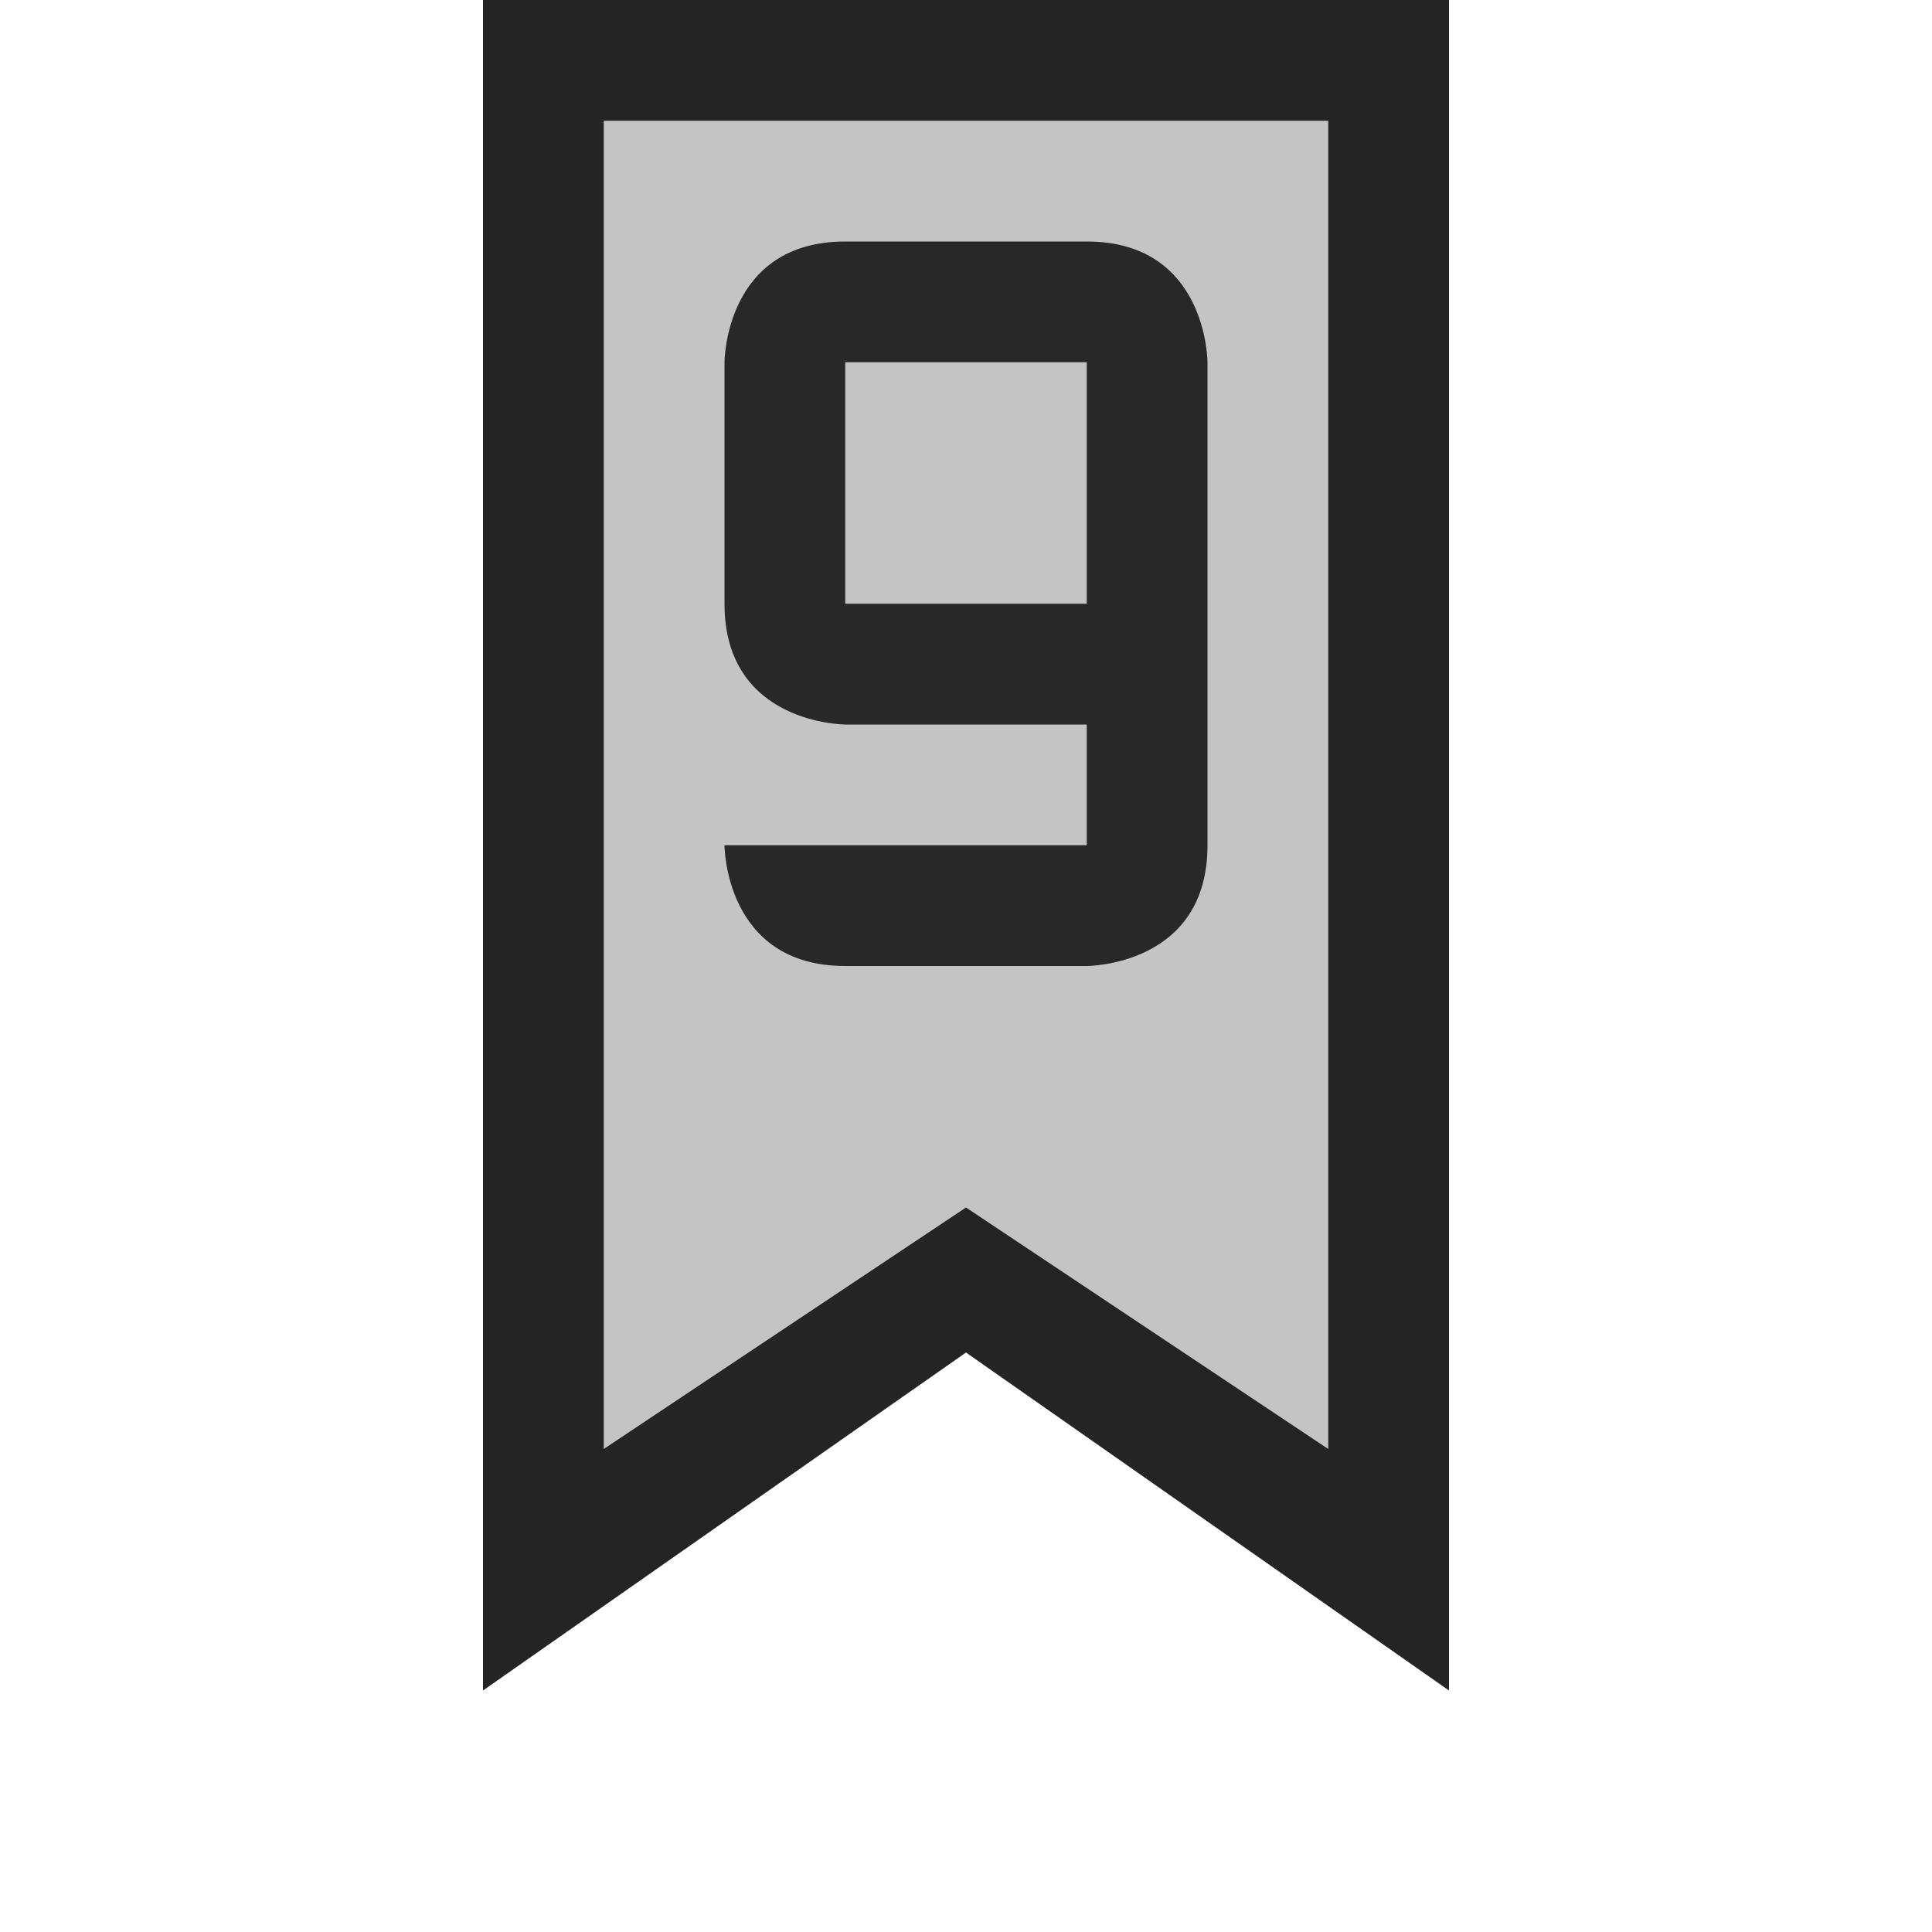<svg ti:v='1' width='16' height='16' viewBox='0,0,16,16' xmlns='http://www.w3.org/2000/svg' xmlns:ti='urn:schemas-jetbrains-com:tisvg'><g><path fill-rule='evenodd' d='M0,0L16,0L16,16L0,16Z' fill='#FFFFFF' opacity='0'/><path fill-rule='evenodd' d='M8,11.201L4,14L4,0L12,0L12,14L8,11.201Z' fill='#242424'/><path fill-rule='evenodd' d='M11,12L8,10L5,12L5,1L11,1L11,12Z' fill='#C4C4C4'/><path fill-rule='evenodd' d='M7,3L9,3L9,5L7,5M6,7C6,7,6,8,7,8L9,8C9,8,10,8.002,10,7.001L10,5L10,3C10,3,10,2,9,2L7,2C6,2,6,3,6,3L6,5C6,6,7,6,7,6L9,6L9,7L6,7Z' fill='#282828'/></g></svg>